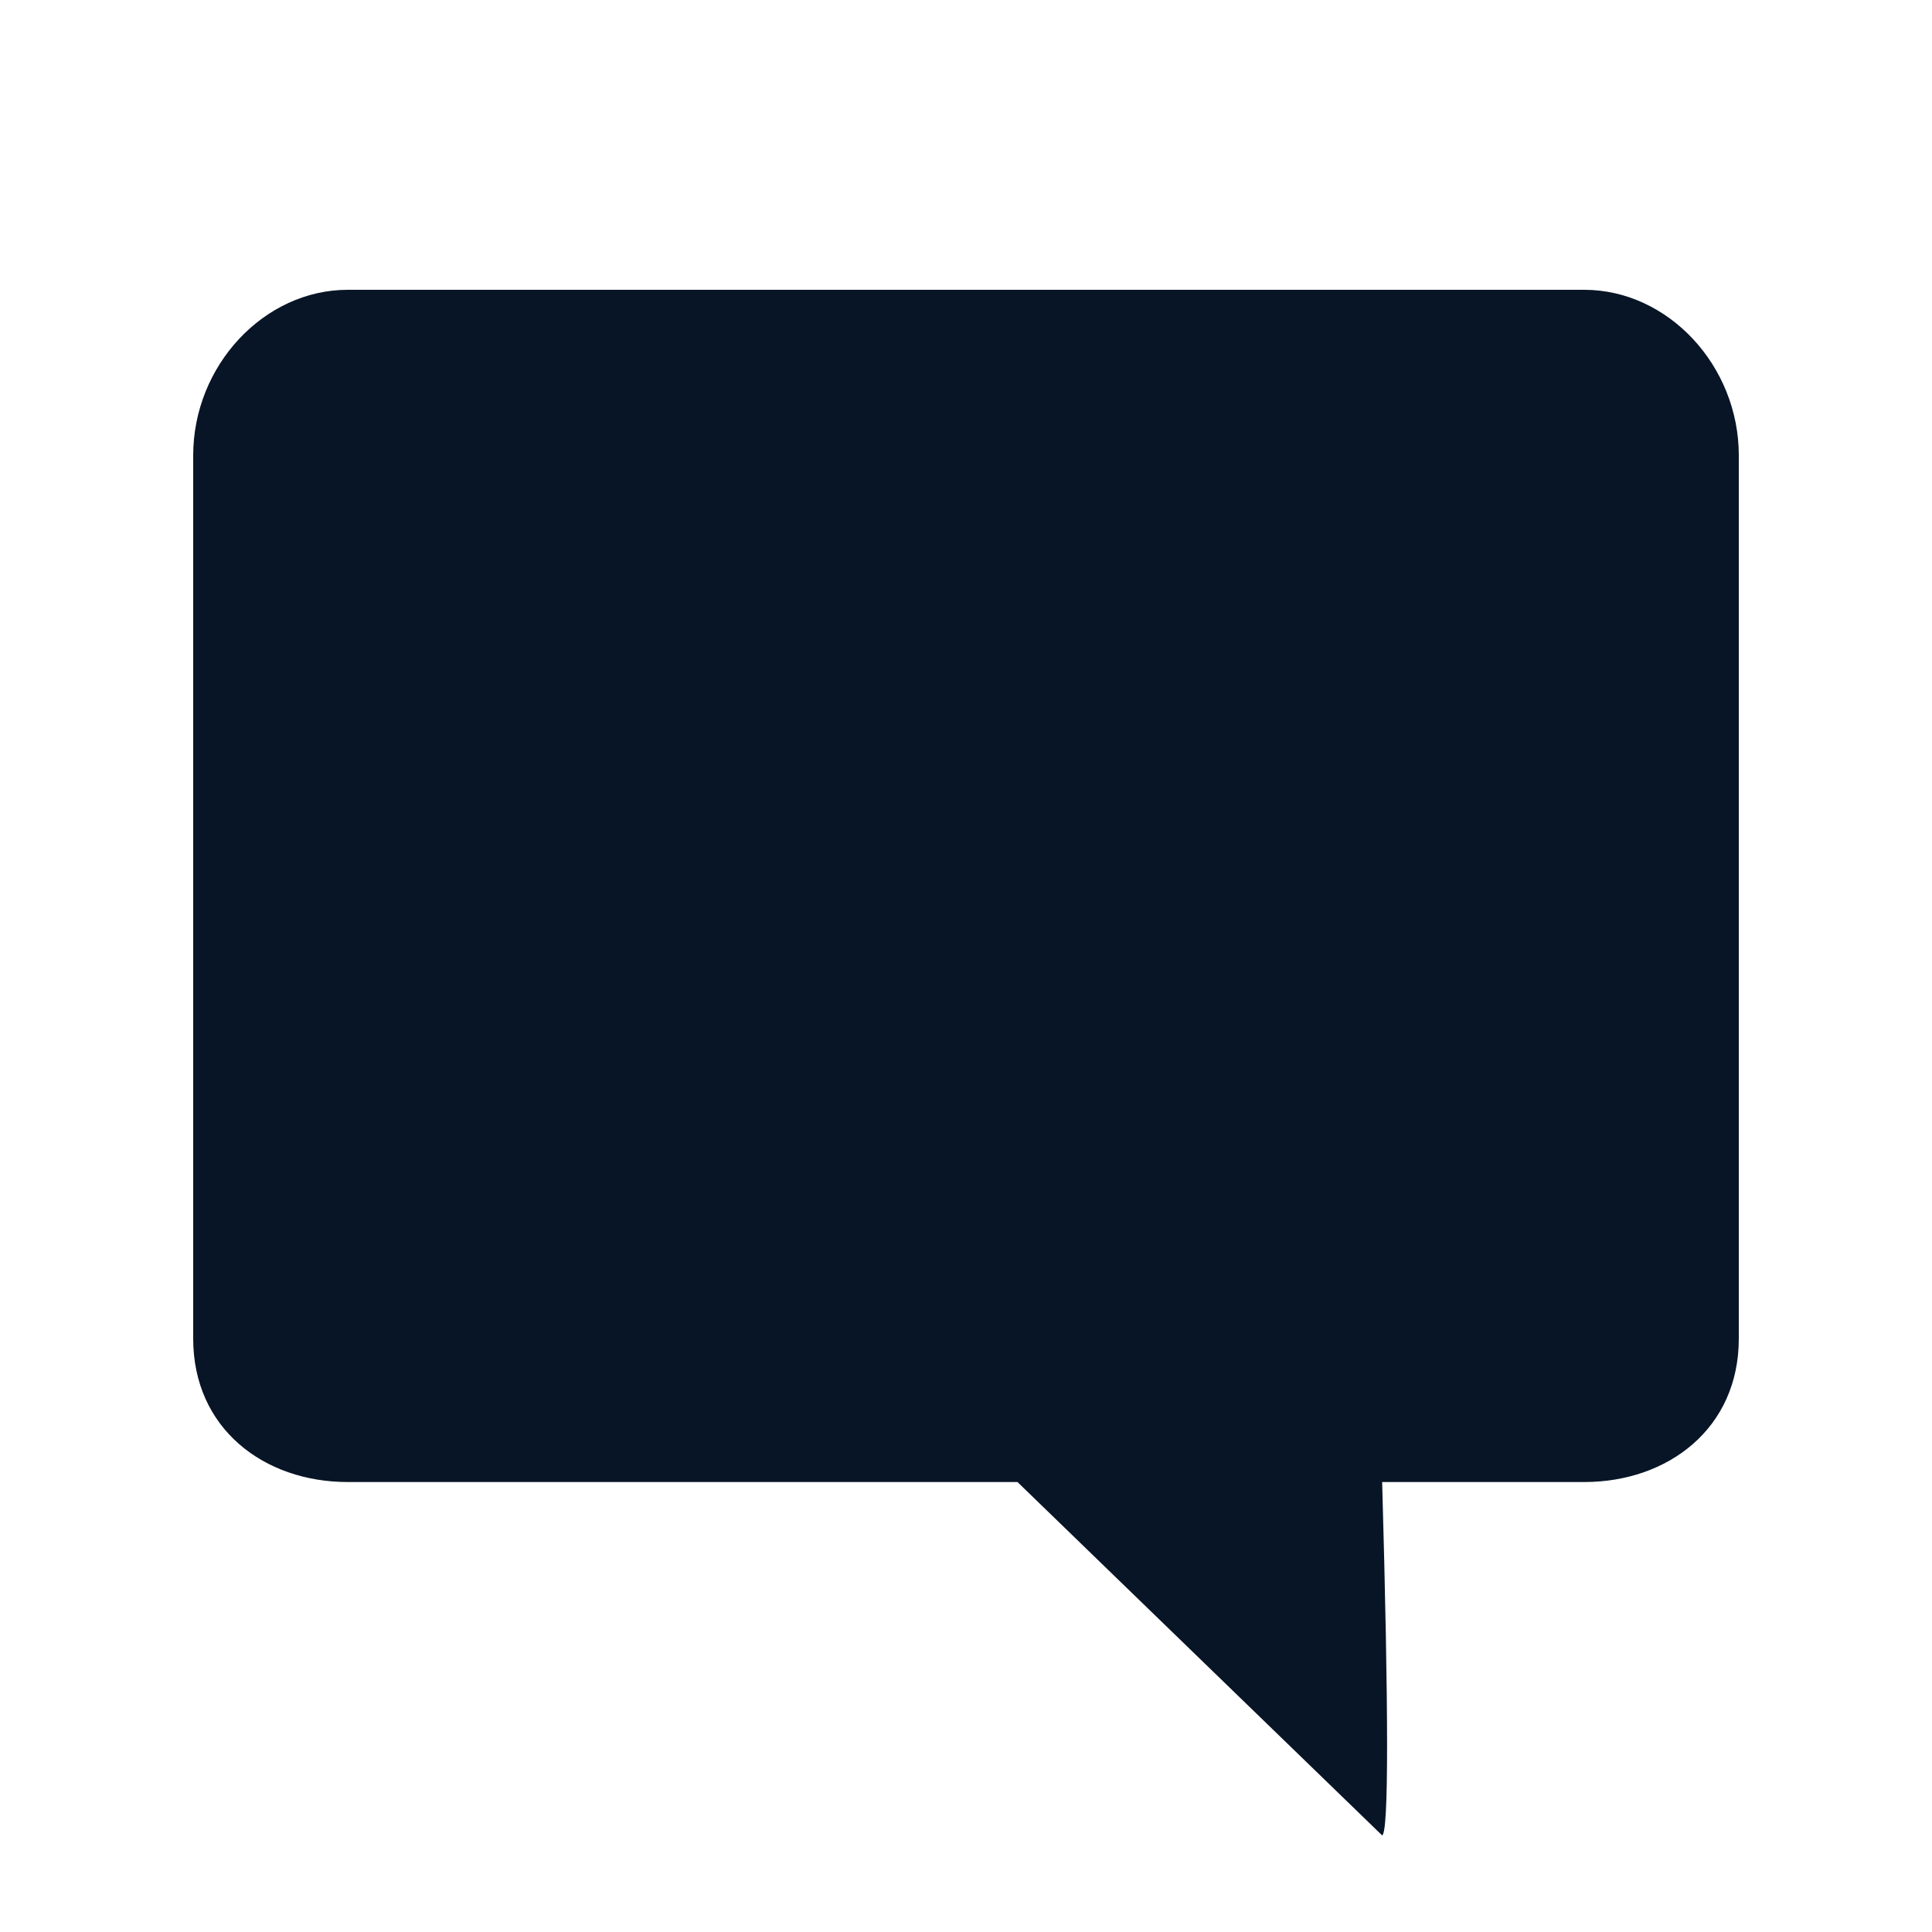 <svg xmlns="http://www.w3.org/2000/svg" width="20" height="20" viewBox="0 0 20 20">
    <path fill="#081526" fill-rule="evenodd" d="M16.4 3H3.6C2.733 3 2 3.785 2 4.714v9.144c0 .93.733 1.484 1.6 1.484h6.933L14.308 19c.068-.028.068-1.248 0-3.658H16.4c.867 0 1.6-.555 1.6-1.484V4.714C18 3.785 17.267 3 16.4 3z"/>
</svg>
